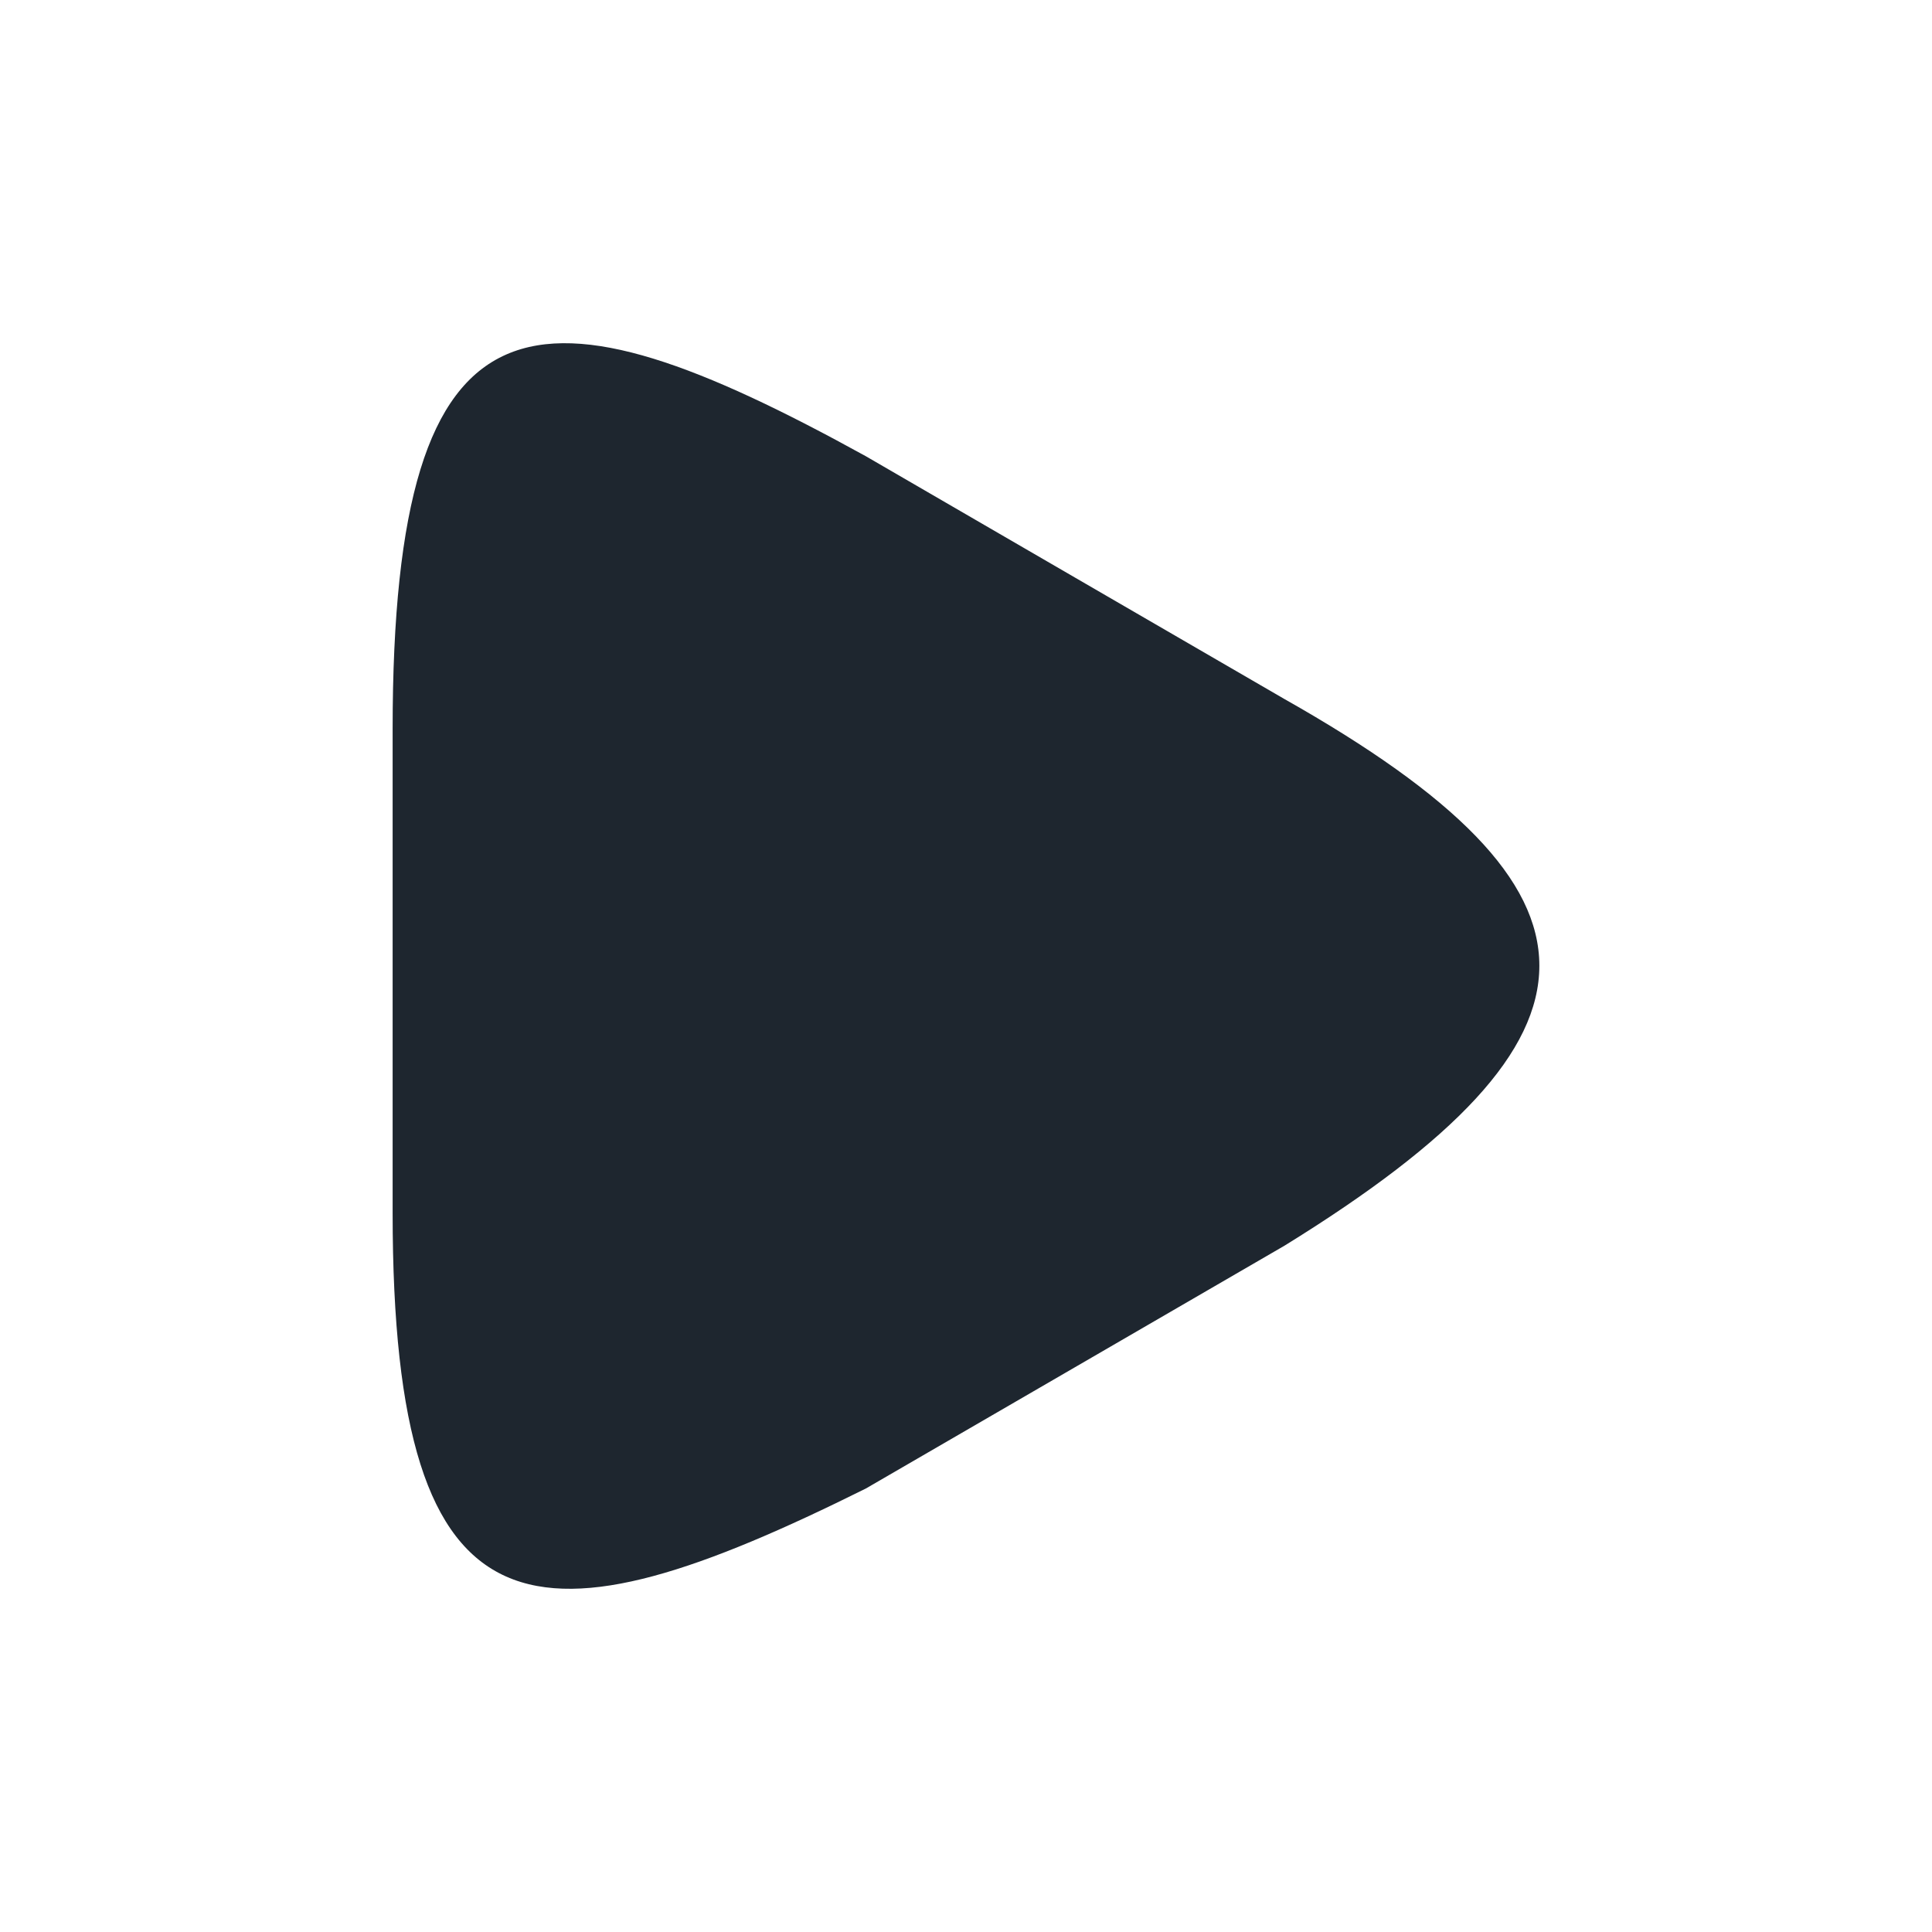<svg width="40" height="40" viewBox="0 0 40 40" fill="none" xmlns="http://www.w3.org/2000/svg">
<path d="M8.129 20.104V15.094C8.129 5.698 11.129 5.698 17.925 9.445L22.26 11.96L26.595 14.474C33.629 18.448 33.629 21.448 26.595 25.79L22.26 28.305L17.925 30.819C11.129 34.198 8.129 34.198 8.129 25.114V20.104Z" fill="#1E262F"/>
</svg>
